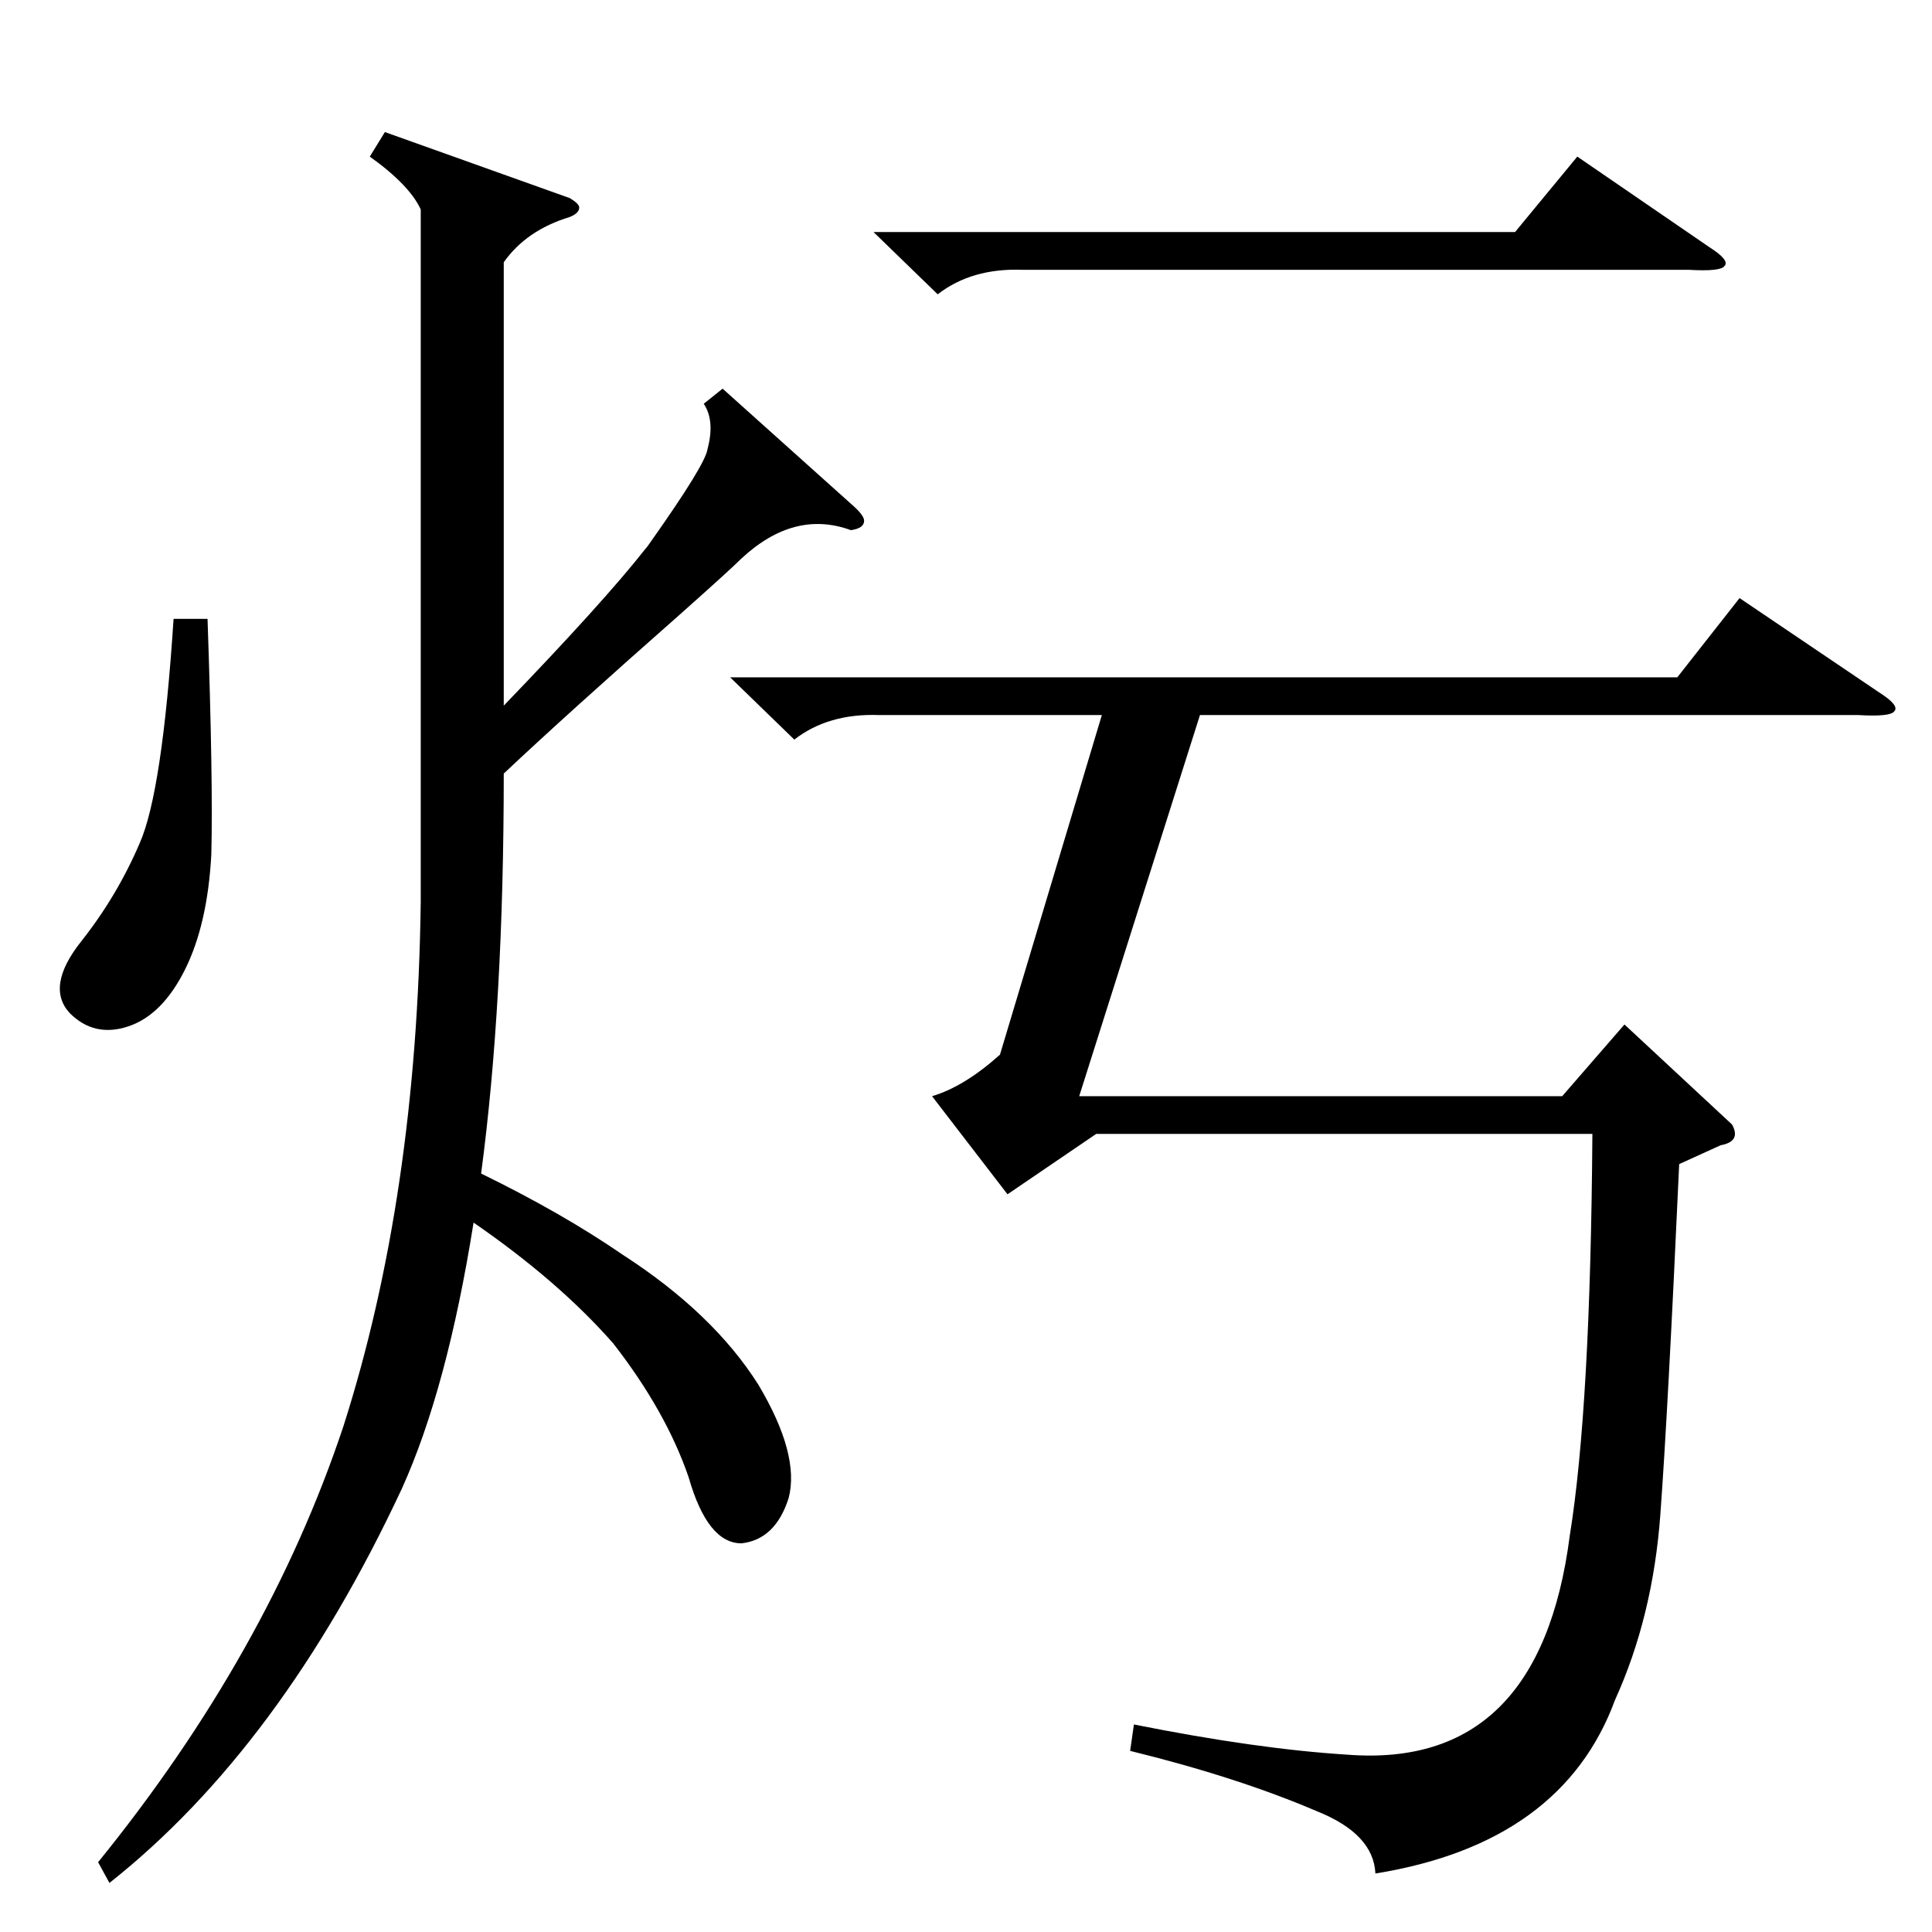 <?xml version="1.0" standalone="no"?>
<!DOCTYPE svg PUBLIC "-//W3C//DTD SVG 1.1//EN" "http://www.w3.org/Graphics/SVG/1.1/DTD/svg11.dtd" >
<svg xmlns="http://www.w3.org/2000/svg" xmlns:xlink="http://www.w3.org/1999/xlink" version="1.1" viewBox="0 -205 1024 1024">
  <g transform="matrix(1 0 0 -1 0 819)">
   <path fill="currentColor"
d="M890 407q-6 -132 -10 -186t-24 -98q-28 -76 -127 -92q-1 21 -31 33q-42 18 -99 32l2 14q65 -13 113 -16q102 -8 118 116q11 68 12 213h-263l-47 -32l-40 52q17 5 36 22l54 180h-118q-27 1 -45 -13l-34 33h502l33 42l74 -50q11 -7 8 -10q-2 -3 -19 -2h-349l-64 -202h256
l33 38l57 -53q5 -9 -6 -11zM383 818l68 -61q7 -6 7 -9q0 -4 -7 -5q-30 11 -58 -15q-6 -6 -33 -30q-59 -52 -93 -84q0 -122 -12 -212q43 -21 75 -43q48 -31 72 -69q22 -37 16 -60q-7 -22 -25 -24q-18 0 -28 35q-12 35 -40 71q-29 33 -74 64q-14 -88 -38 -141
q-64 -137 -155 -209l-6 11q90 111 130 231q39 122 41 278v367q-6 13 -27 28l8 13l98 -35q5 -3 5 -5q0 -3 -5 -5q-23 -7 -35 -24v-235q53 55 75 83q1 1 3 4q29 41 30 49q4 15 -2 24zM463 901h340l33 40l70 -48q11 -7 8 -10q-2 -3 -19 -2h-353q-27 1 -45 -13zM92 696h18
q3 -87 2 -125q-2 -37 -14 -61t-30 -30t-31 7q-13 14 6 38t31 52q12 27 18 119z" />
  </g>

</svg>
